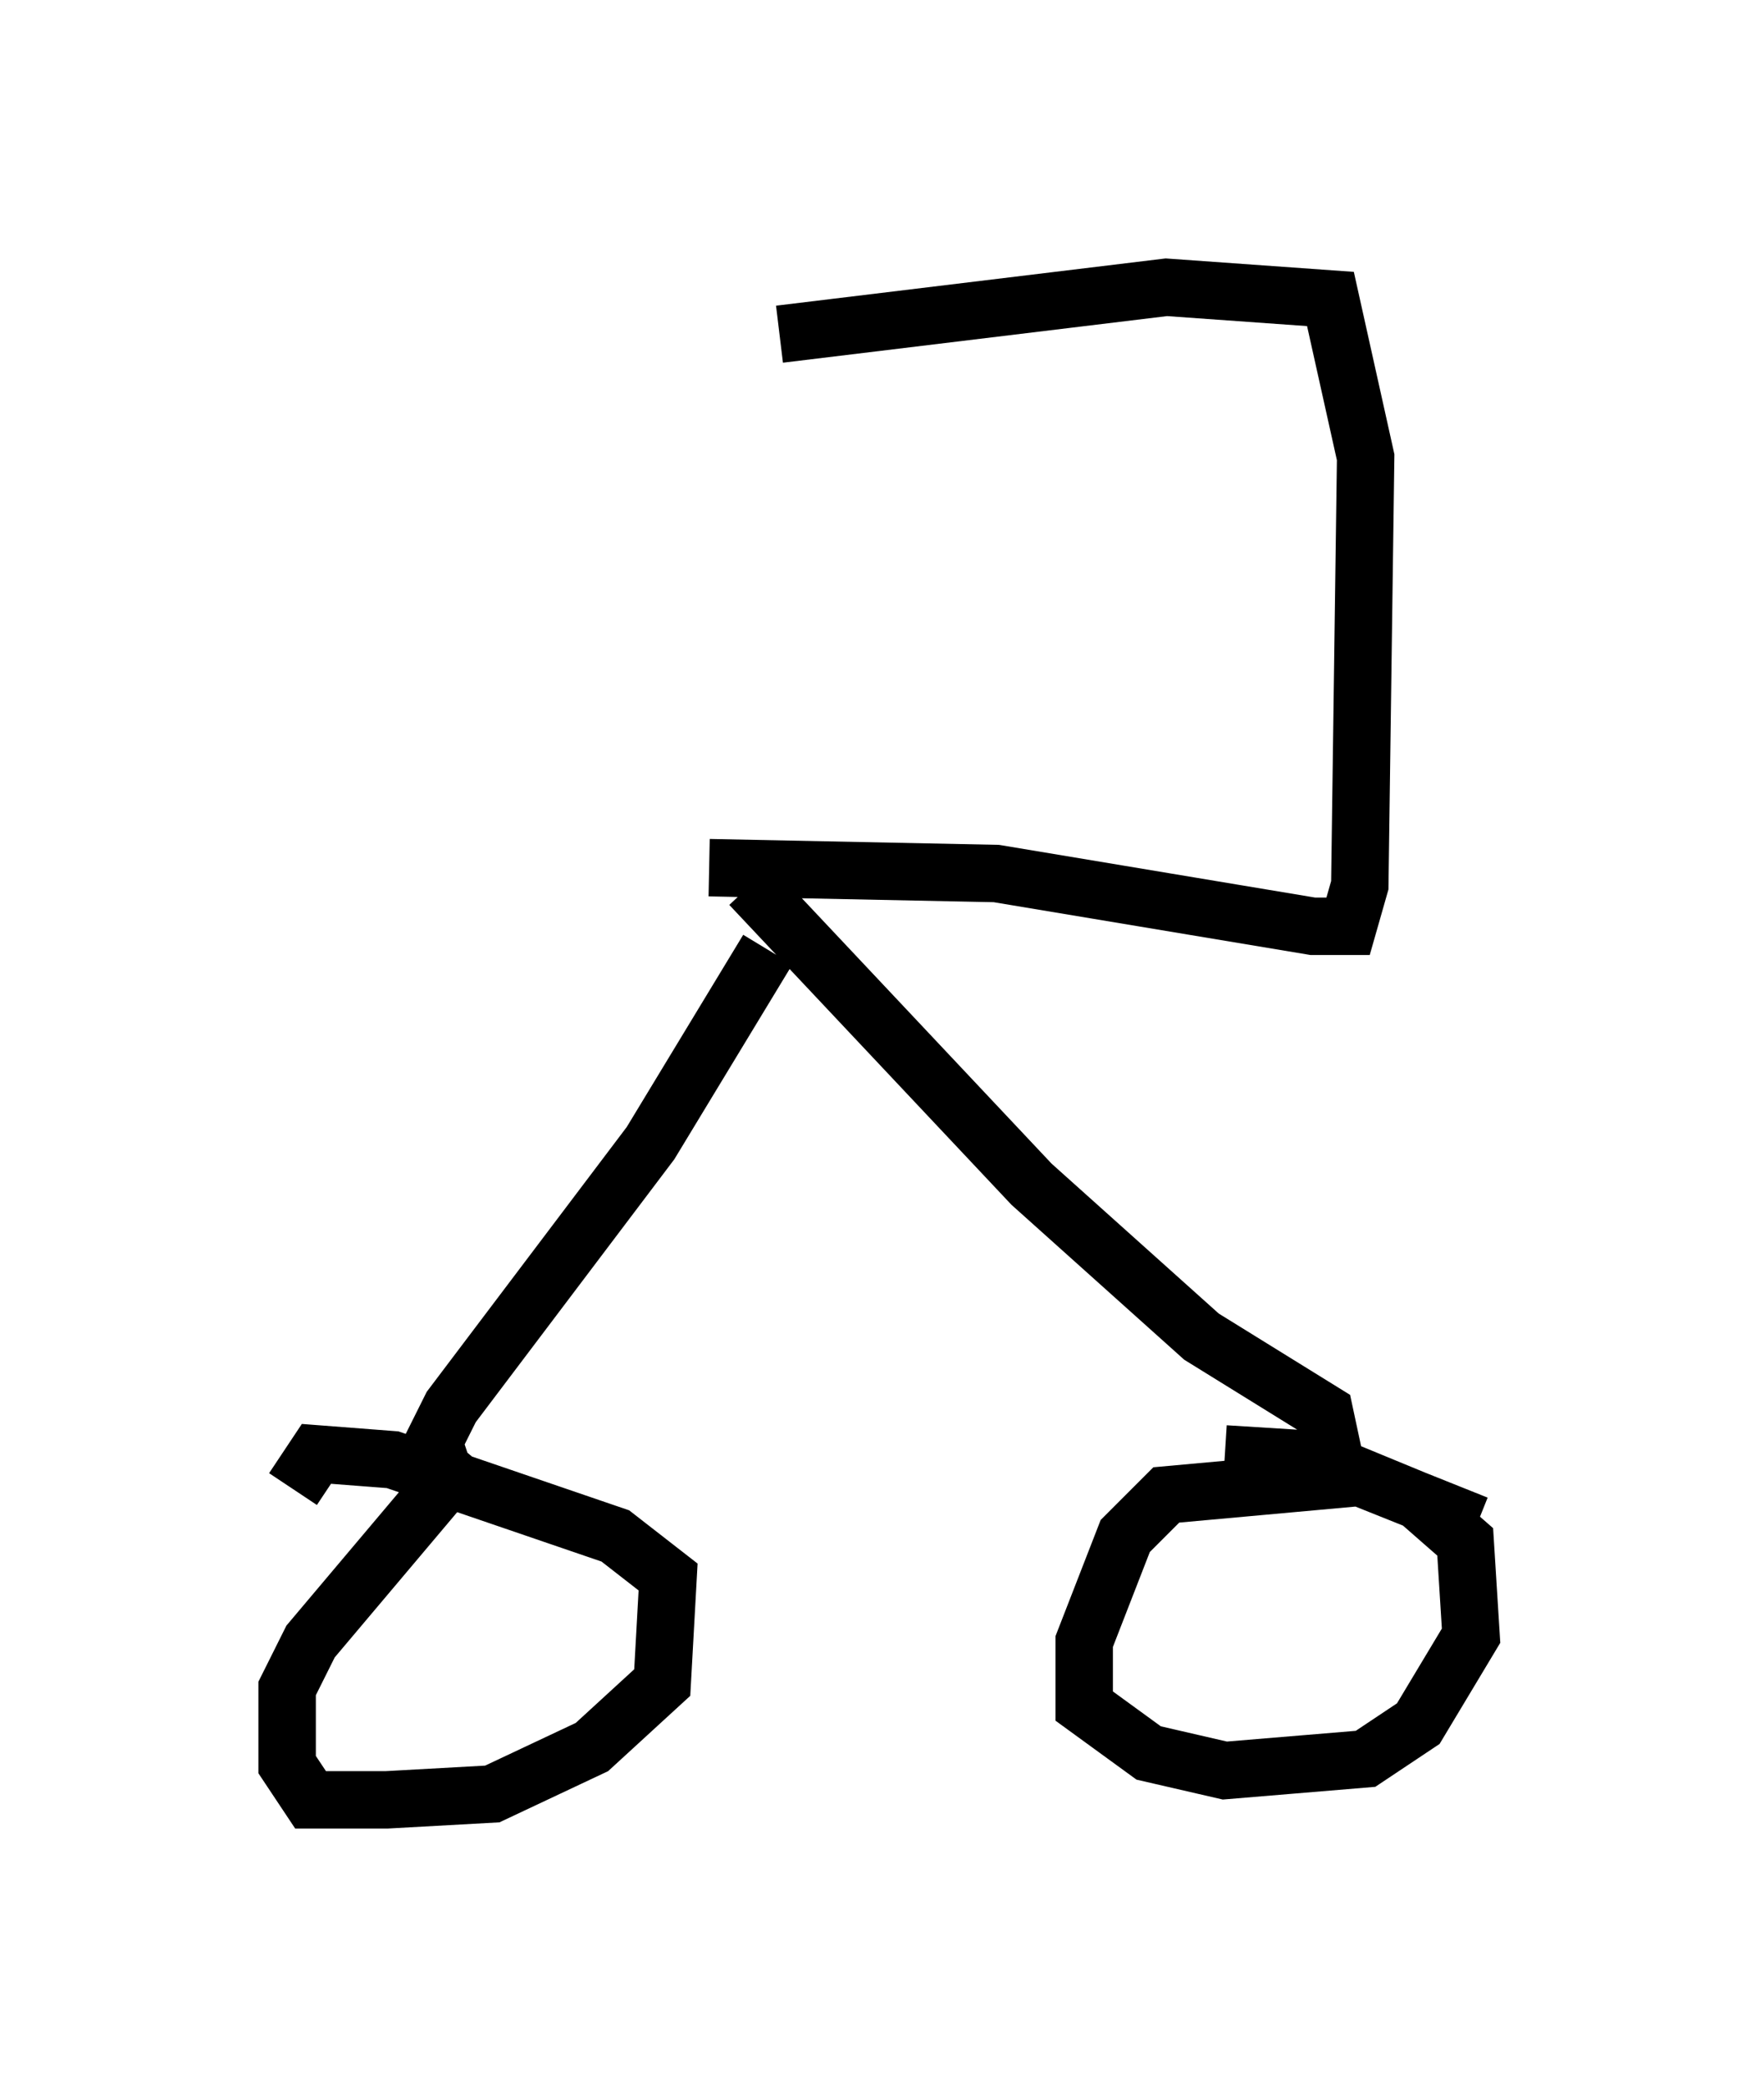 <?xml version="1.0" encoding="utf-8" ?>
<svg baseProfile="full" height="36.338" version="1.1" width="30.723" xmlns="http://www.w3.org/2000/svg" xmlns:ev="http://www.w3.org/2001/xml-events" xmlns:xlink="http://www.w3.org/1999/xlink"><defs /><rect fill="white" height="36.338" width="30.723" x="0" y="0" /><path d="M9.9, 25.723 m-1.735, -0.408 l-2.756, 3.267 -0.408, 0.817 l0.0, 1.327 0.408, 0.613 l1.327, 0.0 1.838, -0.102 l1.735, -0.817 1.225, -1.123 l0.102, -1.838 -0.919, -0.715 l-3.879, -1.327 -1.327, -0.102 l-0.408, 0.613 m20.621, 0.613 l-2.042, -0.817 -3.369, 0.306 l-0.715, 0.715 -0.715, 1.838 l0.0, 1.123 1.123, 0.817 l1.327, 0.306 2.45, -0.204 l0.919, -0.613 0.919, -1.531 l-0.102, -1.633 -0.817, -0.715 l-1.735, -0.715 -1.633, -0.102 m-13.475, 0.715 l-0.306, -0.919 0.306, -0.613 l3.471, -4.594 2.042, -3.369 m10.004, 9.494 l-0.306, -1.429 -2.144, -1.327 l-2.96, -2.654 -4.9, -5.206 m-0.715, -0.306 l5.002, 0.102 5.513, 0.919 l0.613, 0.0 0.204, -0.715 l0.102, -7.452 -0.613, -2.756 l-2.858, -0.204 -6.738, 0.817 " fill="none" stroke="black" stroke-width="1" /></svg>